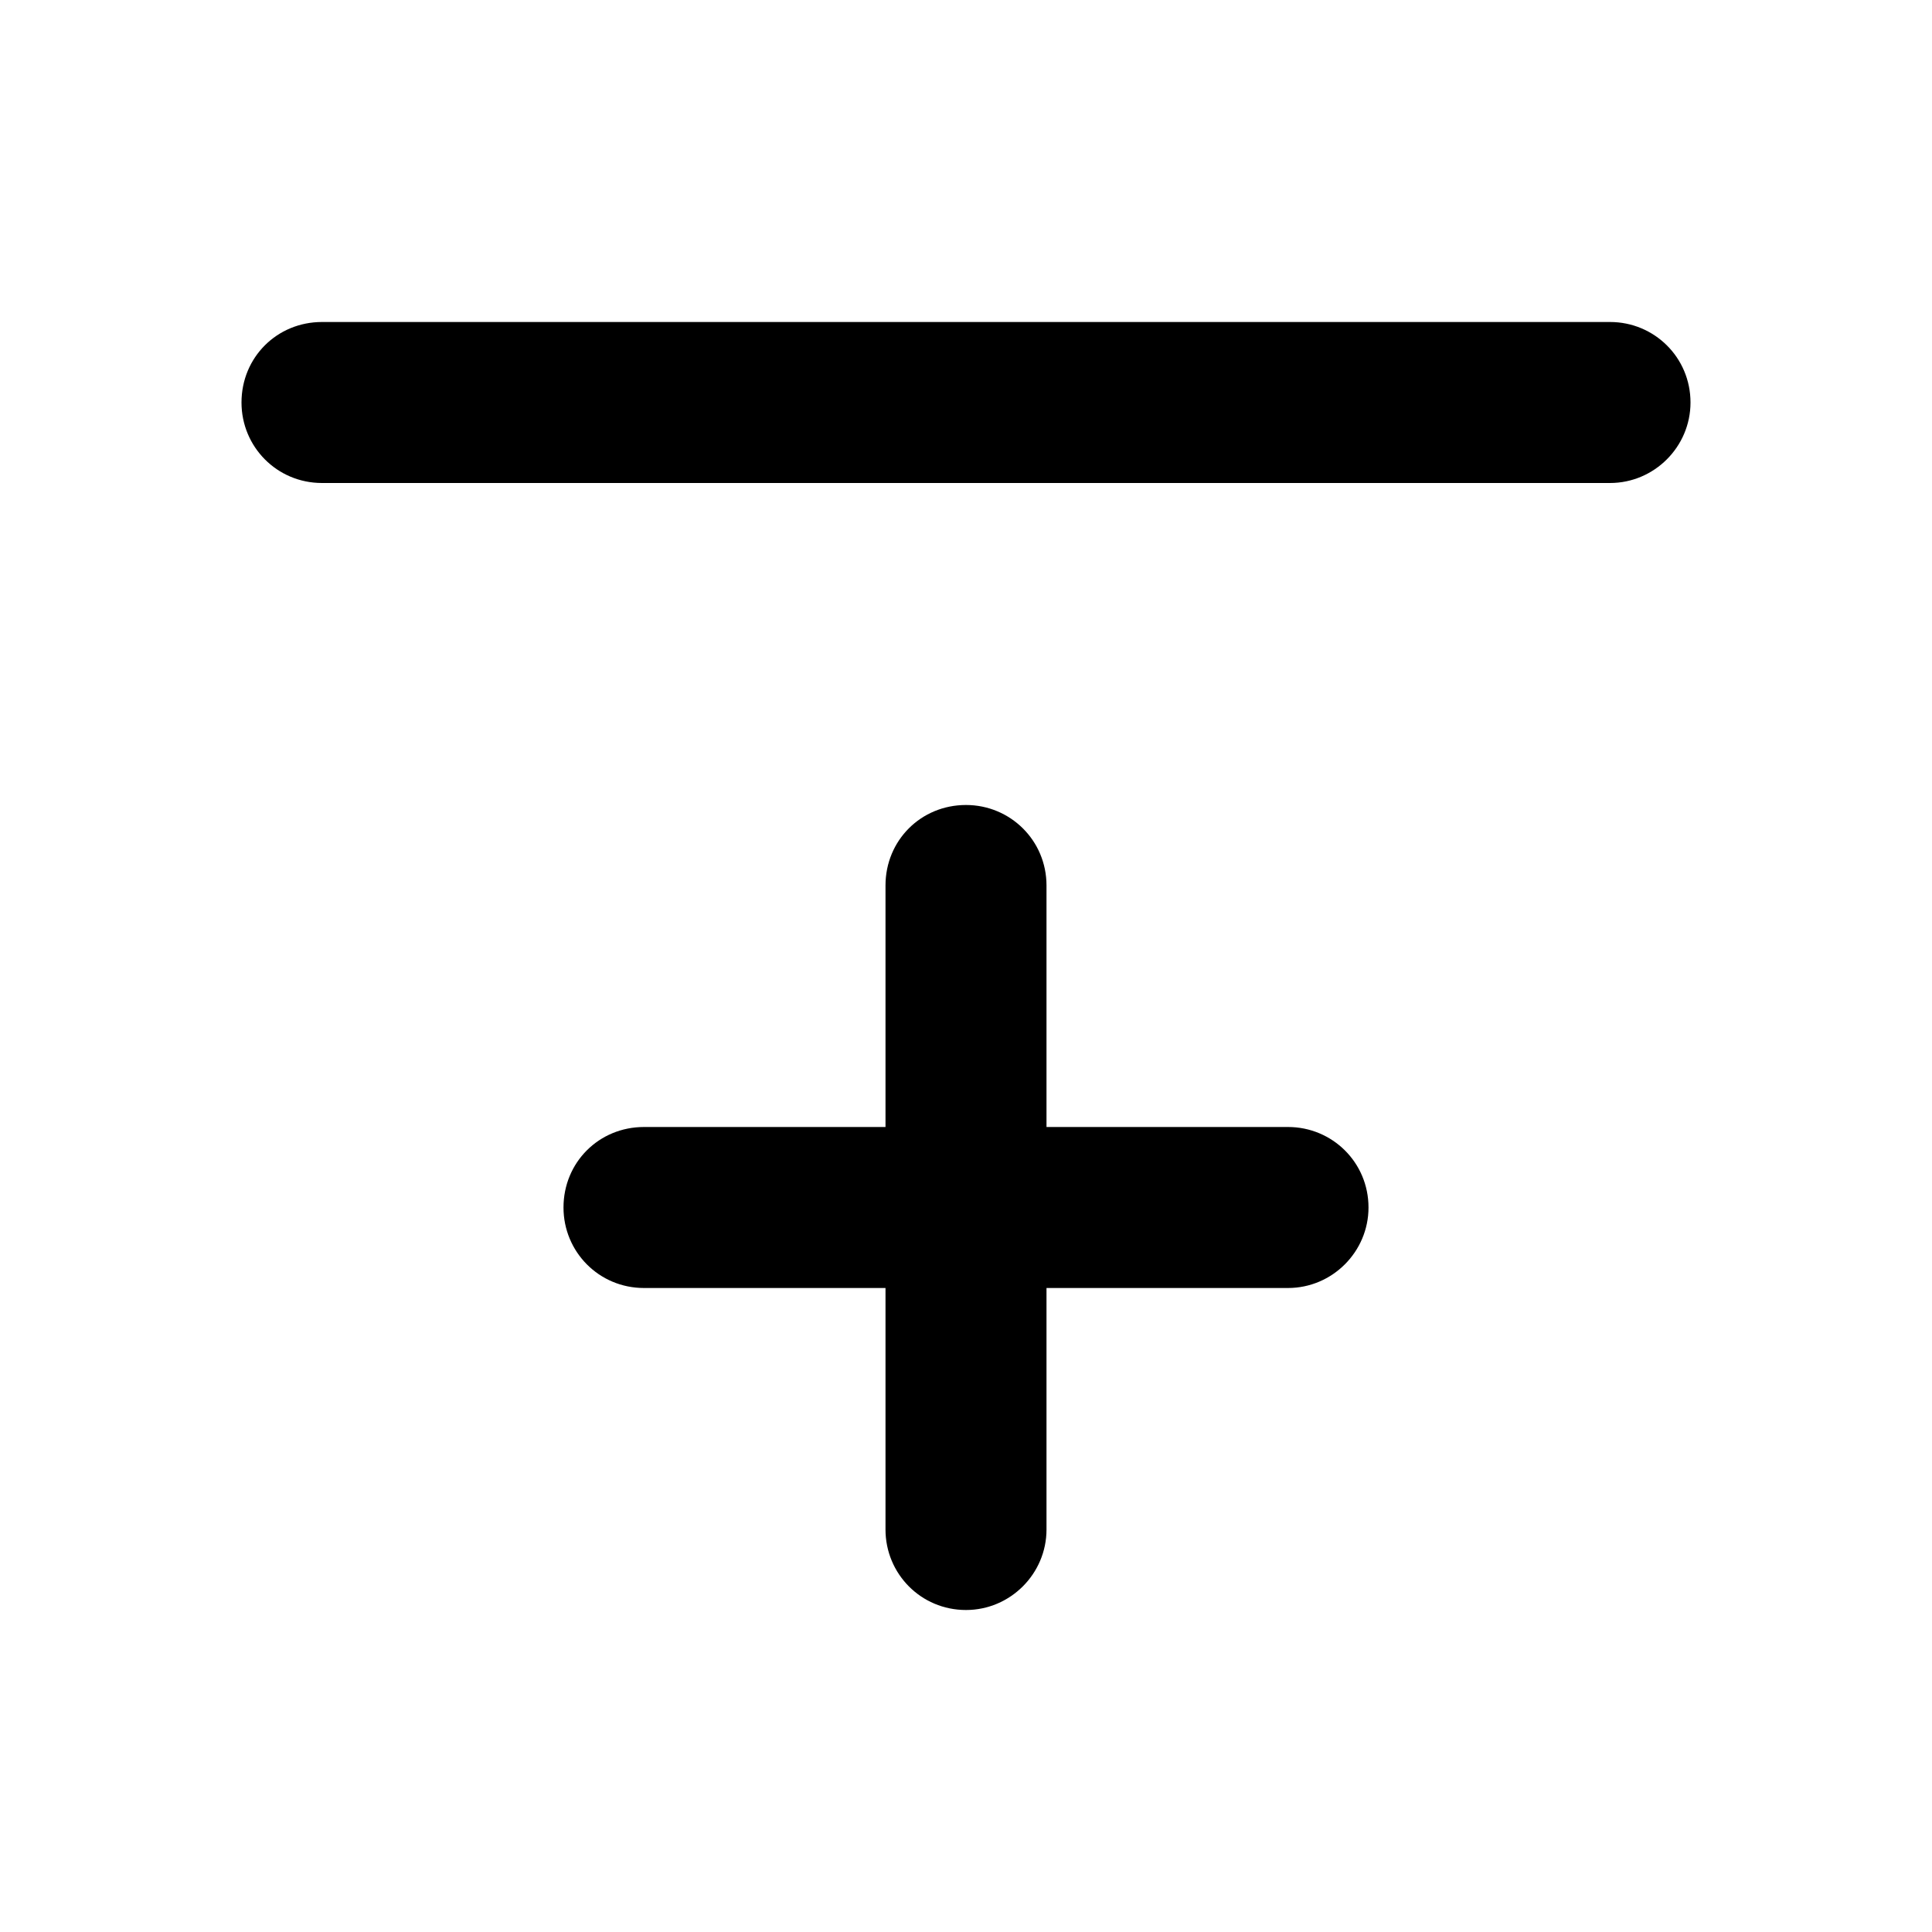 <svg viewBox="0 0 24 24" xmlns="http://www.w3.org/2000/svg"><g><path d="M3 5c0 .55.44 1 1 1h16c.55 0 1-.45 1-1 0-.56-.45-1-1-1H4c-.56 0-1 .44-1 1Z"/><path d="M12 20c.55 0 1-.45 1-1v-3h3c.55 0 1-.45 1-1 0-.56-.45-1-1-1h-3v-3c0-.56-.45-1-1-1 -.56 0-1 .44-1 1v3H8c-.56 0-1 .44-1 1 0 .55.44 1 1 1h3v3c0 .55.44 1 1 1Z"/></g></svg>